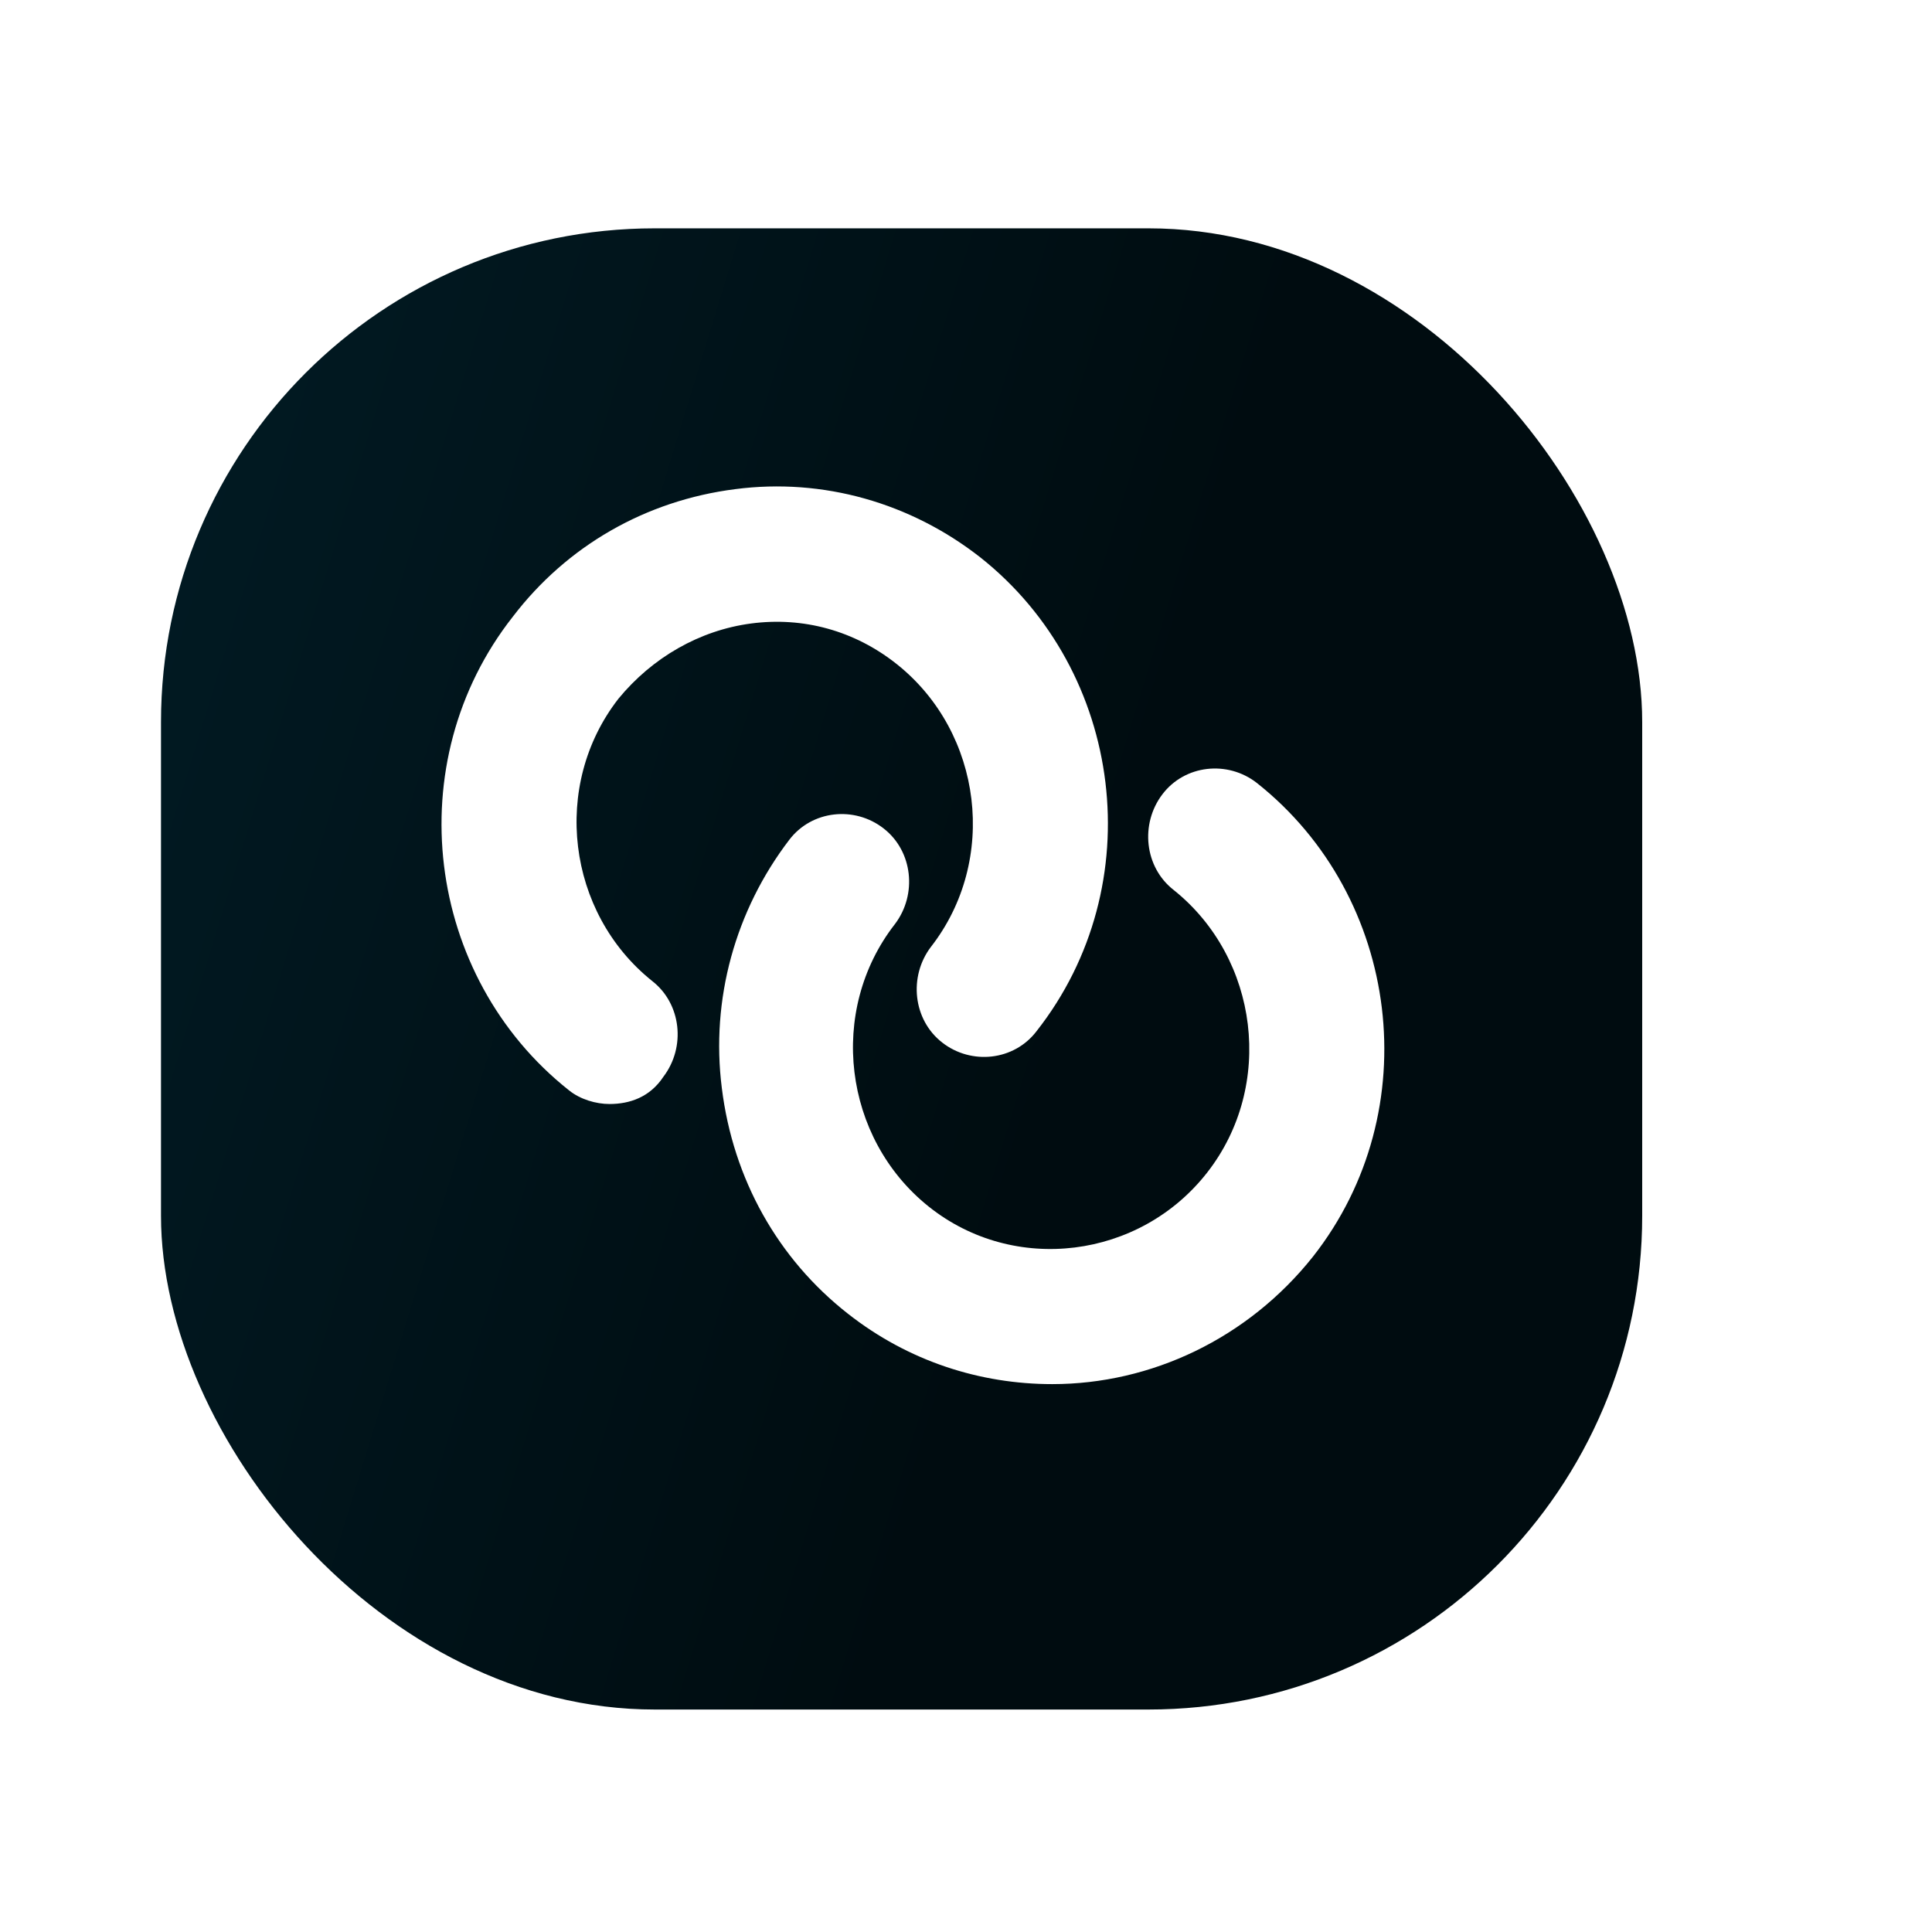 <svg width="60" height="60" viewBox="0 0 60 60" fill="none" xmlns="http://www.w3.org/2000/svg">
<g filter="url(#filter0_di_2984_2307)">
<rect x="5" y="5" width="46" height="46" rx="15.333" fill="url(#paint0_linear_2984_2307)"/>
<g filter="url(#filter1_i_2984_2307)">
<path d="M18.581 33.24C18.162 33.24 17.673 33.098 17.324 32.816C12.856 29.279 12.019 22.631 15.579 18.105C17.254 15.912 19.697 14.498 22.49 14.144C25.212 13.791 27.934 14.569 30.099 16.266C34.566 19.802 35.404 26.45 31.844 30.977C31.146 31.896 29.819 32.038 28.912 31.33C28.004 30.623 27.865 29.279 28.563 28.36C30.657 25.672 30.168 21.712 27.516 19.59C26.189 18.529 24.584 18.105 22.978 18.317C21.373 18.529 19.907 19.378 18.86 20.651C16.766 23.338 17.254 27.299 19.907 29.421C20.814 30.128 20.954 31.472 20.256 32.391C19.837 33.028 19.209 33.24 18.581 33.24Z" fill="white"/>
<path d="M32.331 41.939C30.097 41.939 27.863 41.232 25.978 39.747C23.814 38.05 22.418 35.574 22.069 32.745C21.72 29.987 22.488 27.229 24.163 25.036C24.861 24.117 26.188 23.975 27.095 24.683C28.003 25.39 28.142 26.734 27.444 27.653C25.35 30.341 25.839 34.301 28.491 36.423C31.144 38.545 35.053 38.05 37.147 35.362C39.241 32.675 38.753 28.714 36.1 26.592C35.193 25.885 35.053 24.541 35.751 23.622C36.449 22.702 37.776 22.561 38.683 23.268C43.151 26.804 43.988 33.452 40.428 37.979C38.404 40.525 35.402 41.939 32.331 41.939Z" fill="white"/>
</g>
</g>
<defs>
<filter id="filter0_di_2984_2307" x="0.191" y="0.888" width="55.618" height="55.618" filterUnits="userSpaceOnUse" color-interpolation-filters="sRGB">
<feFlood flood-opacity="0" result="BackgroundImageFix"/>
<feColorMatrix in="SourceAlpha" type="matrix" values="0 0 0 0 0 0 0 0 0 0 0 0 0 0 0 0 0 0 127 0" result="hardAlpha"/>
<feOffset dy="0.697"/>
<feGaussianBlur stdDeviation="2.405"/>
<feComposite in2="hardAlpha" operator="out"/>
<feColorMatrix type="matrix" values="0 0 0 0 0 0 0 0 0 0 0 0 0 0 0 0 0 0 0.15 0"/>
<feBlend mode="normal" in2="BackgroundImageFix" result="effect1_dropShadow_2984_2307"/>
<feBlend mode="normal" in="SourceGraphic" in2="effect1_dropShadow_2984_2307" result="shape"/>
<feColorMatrix in="SourceAlpha" type="matrix" values="0 0 0 0 0 0 0 0 0 0 0 0 0 0 0 0 0 0 127 0" result="hardAlpha"/>
<feOffset dy="1.394"/>
<feGaussianBlur stdDeviation="2.457"/>
<feComposite in2="hardAlpha" operator="arithmetic" k2="-1" k3="1"/>
<feColorMatrix type="matrix" values="0 0 0 0 0 0 0 0 0 0 0 0 0 0 0 0 0 0 1 0"/>
<feBlend mode="normal" in2="shape" result="effect2_innerShadow_2984_2307"/>
</filter>
<filter id="filter1_i_2984_2307" x="13.364" y="14.061" width="29.28" height="27.879" filterUnits="userSpaceOnUse" color-interpolation-filters="sRGB">
<feFlood flood-opacity="0" result="BackgroundImageFix"/>
<feBlend mode="normal" in="SourceGraphic" in2="BackgroundImageFix" result="shape"/>
<feColorMatrix in="SourceAlpha" type="matrix" values="0 0 0 0 0 0 0 0 0 0 0 0 0 0 0 0 0 0 127 0" result="hardAlpha"/>
<feOffset dx="0.348" dy="-1.045"/>
<feComposite in2="hardAlpha" operator="arithmetic" k2="-1" k3="1"/>
<feColorMatrix type="matrix" values="0 0 0 0 0.776 0 0 0 0 0.776 0 0 0 0 0.776 0 0 0 1 0"/>
<feBlend mode="normal" in2="shape" result="effect1_innerShadow_2984_2307"/>
</filter>
<linearGradient id="paint0_linear_2984_2307" x1="5" y1="5" x2="59.937" y2="21.835" gradientUnits="userSpaceOnUse">
<stop stop-color="#011B24"/>
<stop offset="0.6" stop-color="#000C10"/>
</linearGradient>
</defs>
</svg>
